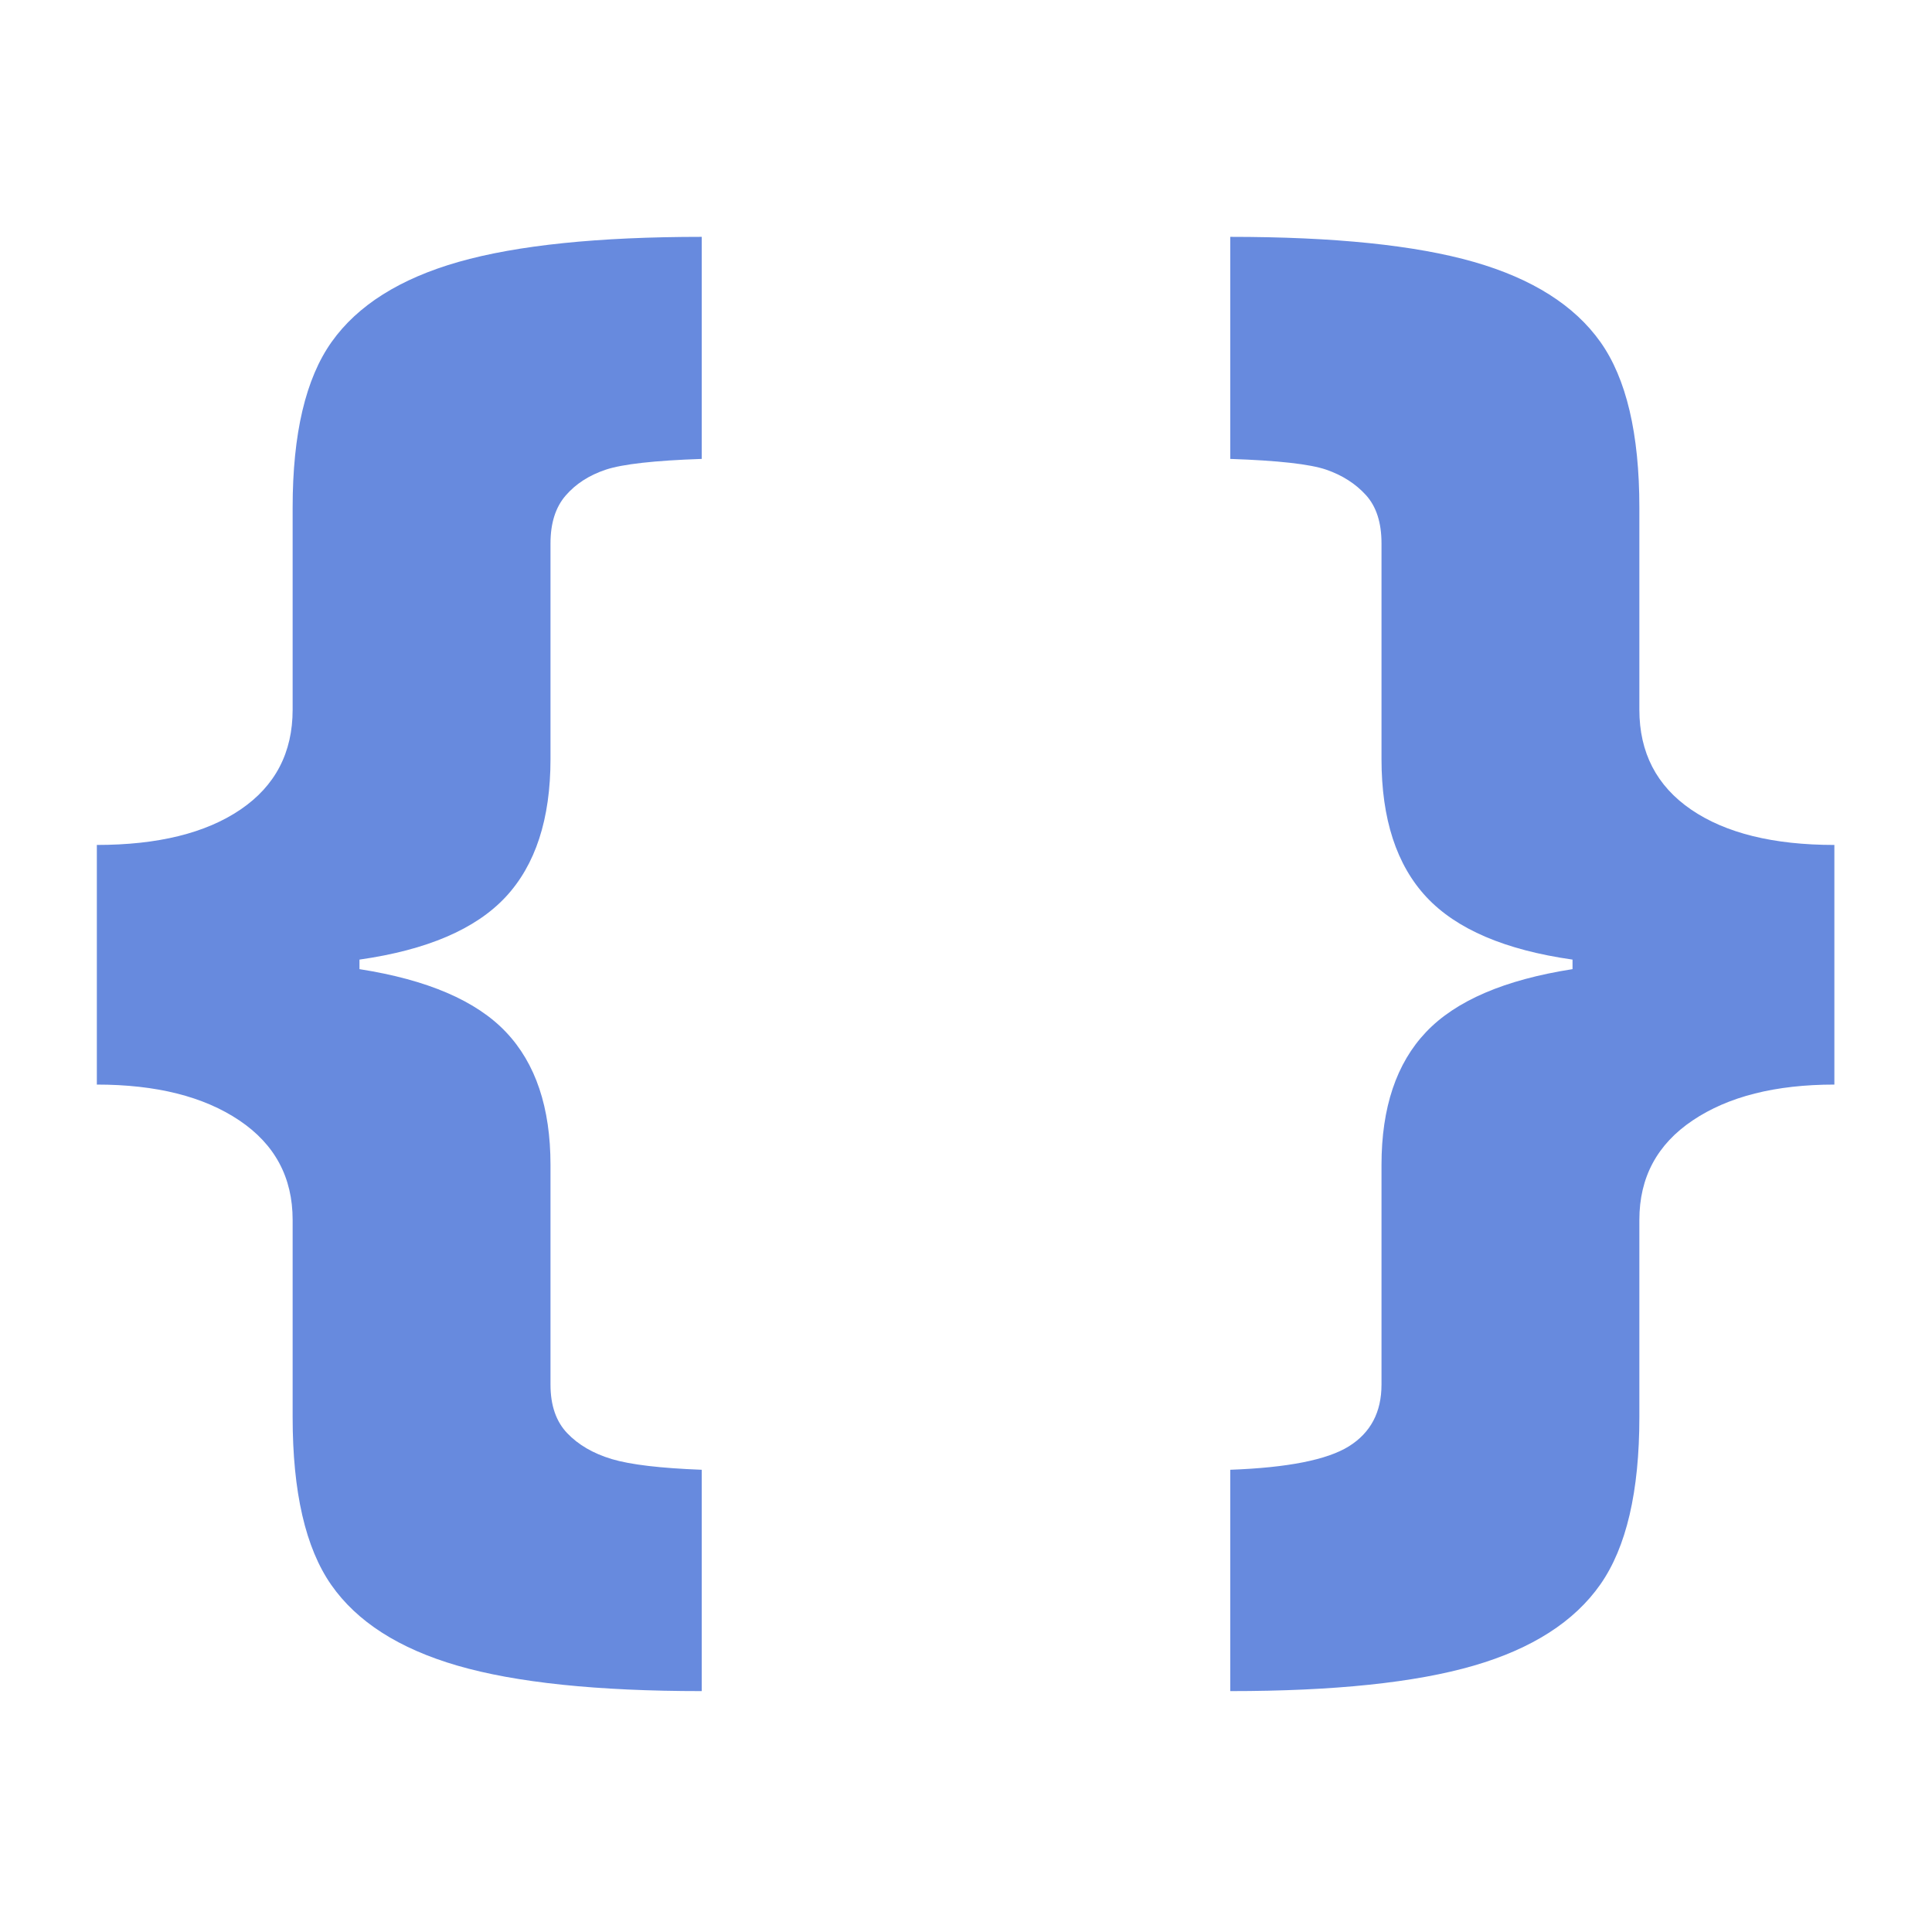 <svg xmlns="http://www.w3.org/2000/svg" xmlns:xlink="http://www.w3.org/1999/xlink" style="isolation:isolate" width="32pt" height="32pt" viewBox="0 0 32 32"><path fill="#678ADE" d="M 30.383 13.995 L 30.383 17.964 L 30.383 17.964 Q 28.92 17.964 28.037 18.557 L 28.037 18.557 L 28.037 18.557 Q 27.153 19.15 27.153 20.205 L 27.153 20.205 L 27.153 23.474 L 27.153 23.474 Q 27.153 25.32 26.507 26.243 L 26.507 26.243 L 26.507 26.243 Q 25.861 27.166 24.411 27.588 L 24.411 27.588 L 24.411 27.588 Q 22.961 28.01 20.377 28.01 L 20.377 28.01 L 20.377 24.344 L 20.377 24.344 Q 21.801 24.292 22.341 23.956 L 22.341 23.956 L 22.341 23.956 Q 22.882 23.619 22.882 22.934 L 22.882 22.934 L 22.882 19.295 L 22.882 19.295 Q 22.882 17.871 23.62 17.094 L 23.62 17.094 L 23.62 17.094 Q 24.358 16.316 26.046 16.052 L 26.046 16.052 L 26.046 15.894 L 26.046 15.894 Q 24.372 15.656 23.627 14.859 L 23.627 14.859 L 23.627 14.859 Q 22.882 14.061 22.882 12.572 L 22.882 12.572 L 22.882 8.999 L 22.882 8.999 Q 22.882 8.485 22.625 8.201 L 22.625 8.201 L 22.625 8.201 Q 22.368 7.918 21.966 7.779 L 21.966 7.779 L 21.966 7.779 Q 21.563 7.641 20.377 7.601 L 20.377 7.601 L 20.377 3.923 L 20.377 3.923 Q 22.961 3.923 24.411 4.338 L 24.411 4.338 L 24.411 4.338 Q 25.861 4.754 26.507 5.663 L 26.507 5.663 L 26.507 5.663 Q 27.153 6.573 27.153 8.406 L 27.153 8.406 L 27.153 11.754 L 27.153 11.754 Q 27.153 12.822 28.01 13.409 L 28.01 13.409 L 28.01 13.409 Q 28.867 13.995 30.383 13.995 L 30.383 13.995 L 30.383 13.995 Z M 1.604 17.964 L 1.604 13.995 L 1.604 13.995 Q 3.12 13.995 3.983 13.409 L 3.983 13.409 L 3.983 13.409 Q 4.847 12.822 4.847 11.754 L 4.847 11.754 L 4.847 8.406 L 4.847 8.406 Q 4.847 6.573 5.493 5.663 L 5.493 5.663 L 5.493 5.663 Q 6.139 4.754 7.595 4.338 L 7.595 4.338 L 7.595 4.338 Q 9.052 3.923 11.623 3.923 L 11.623 3.923 L 11.623 7.601 L 11.623 7.601 Q 10.45 7.641 10.034 7.779 L 10.034 7.779 L 10.034 7.779 Q 9.619 7.918 9.369 8.208 L 9.369 8.208 L 9.369 8.208 Q 9.118 8.498 9.118 8.999 L 9.118 8.999 L 9.118 12.572 L 9.118 12.572 Q 9.118 14.061 8.373 14.859 L 8.373 14.859 L 8.373 14.859 Q 7.628 15.656 5.954 15.894 L 5.954 15.894 L 5.954 16.052 L 5.954 16.052 Q 7.642 16.316 8.38 17.094 L 8.38 17.094 L 8.38 17.094 Q 9.118 17.871 9.118 19.295 L 9.118 19.295 L 9.118 22.934 L 9.118 22.934 Q 9.118 23.448 9.395 23.738 L 9.395 23.738 L 9.395 23.738 Q 9.672 24.028 10.133 24.167 L 10.133 24.167 L 10.133 24.167 Q 10.595 24.305 11.623 24.344 L 11.623 24.344 L 11.623 28.01 L 11.623 28.01 Q 9.026 28.01 7.576 27.588 L 7.576 27.588 L 7.576 27.588 Q 6.125 27.166 5.486 26.25 L 5.486 26.25 L 5.486 26.25 Q 4.847 25.333 4.847 23.474 L 4.847 23.474 L 4.847 20.205 L 4.847 20.205 Q 4.847 19.15 3.963 18.557 L 3.963 18.557 L 3.963 18.557 Q 3.08 17.964 1.604 17.964 L 1.604 17.964 L 1.604 17.964 Z"/></svg>